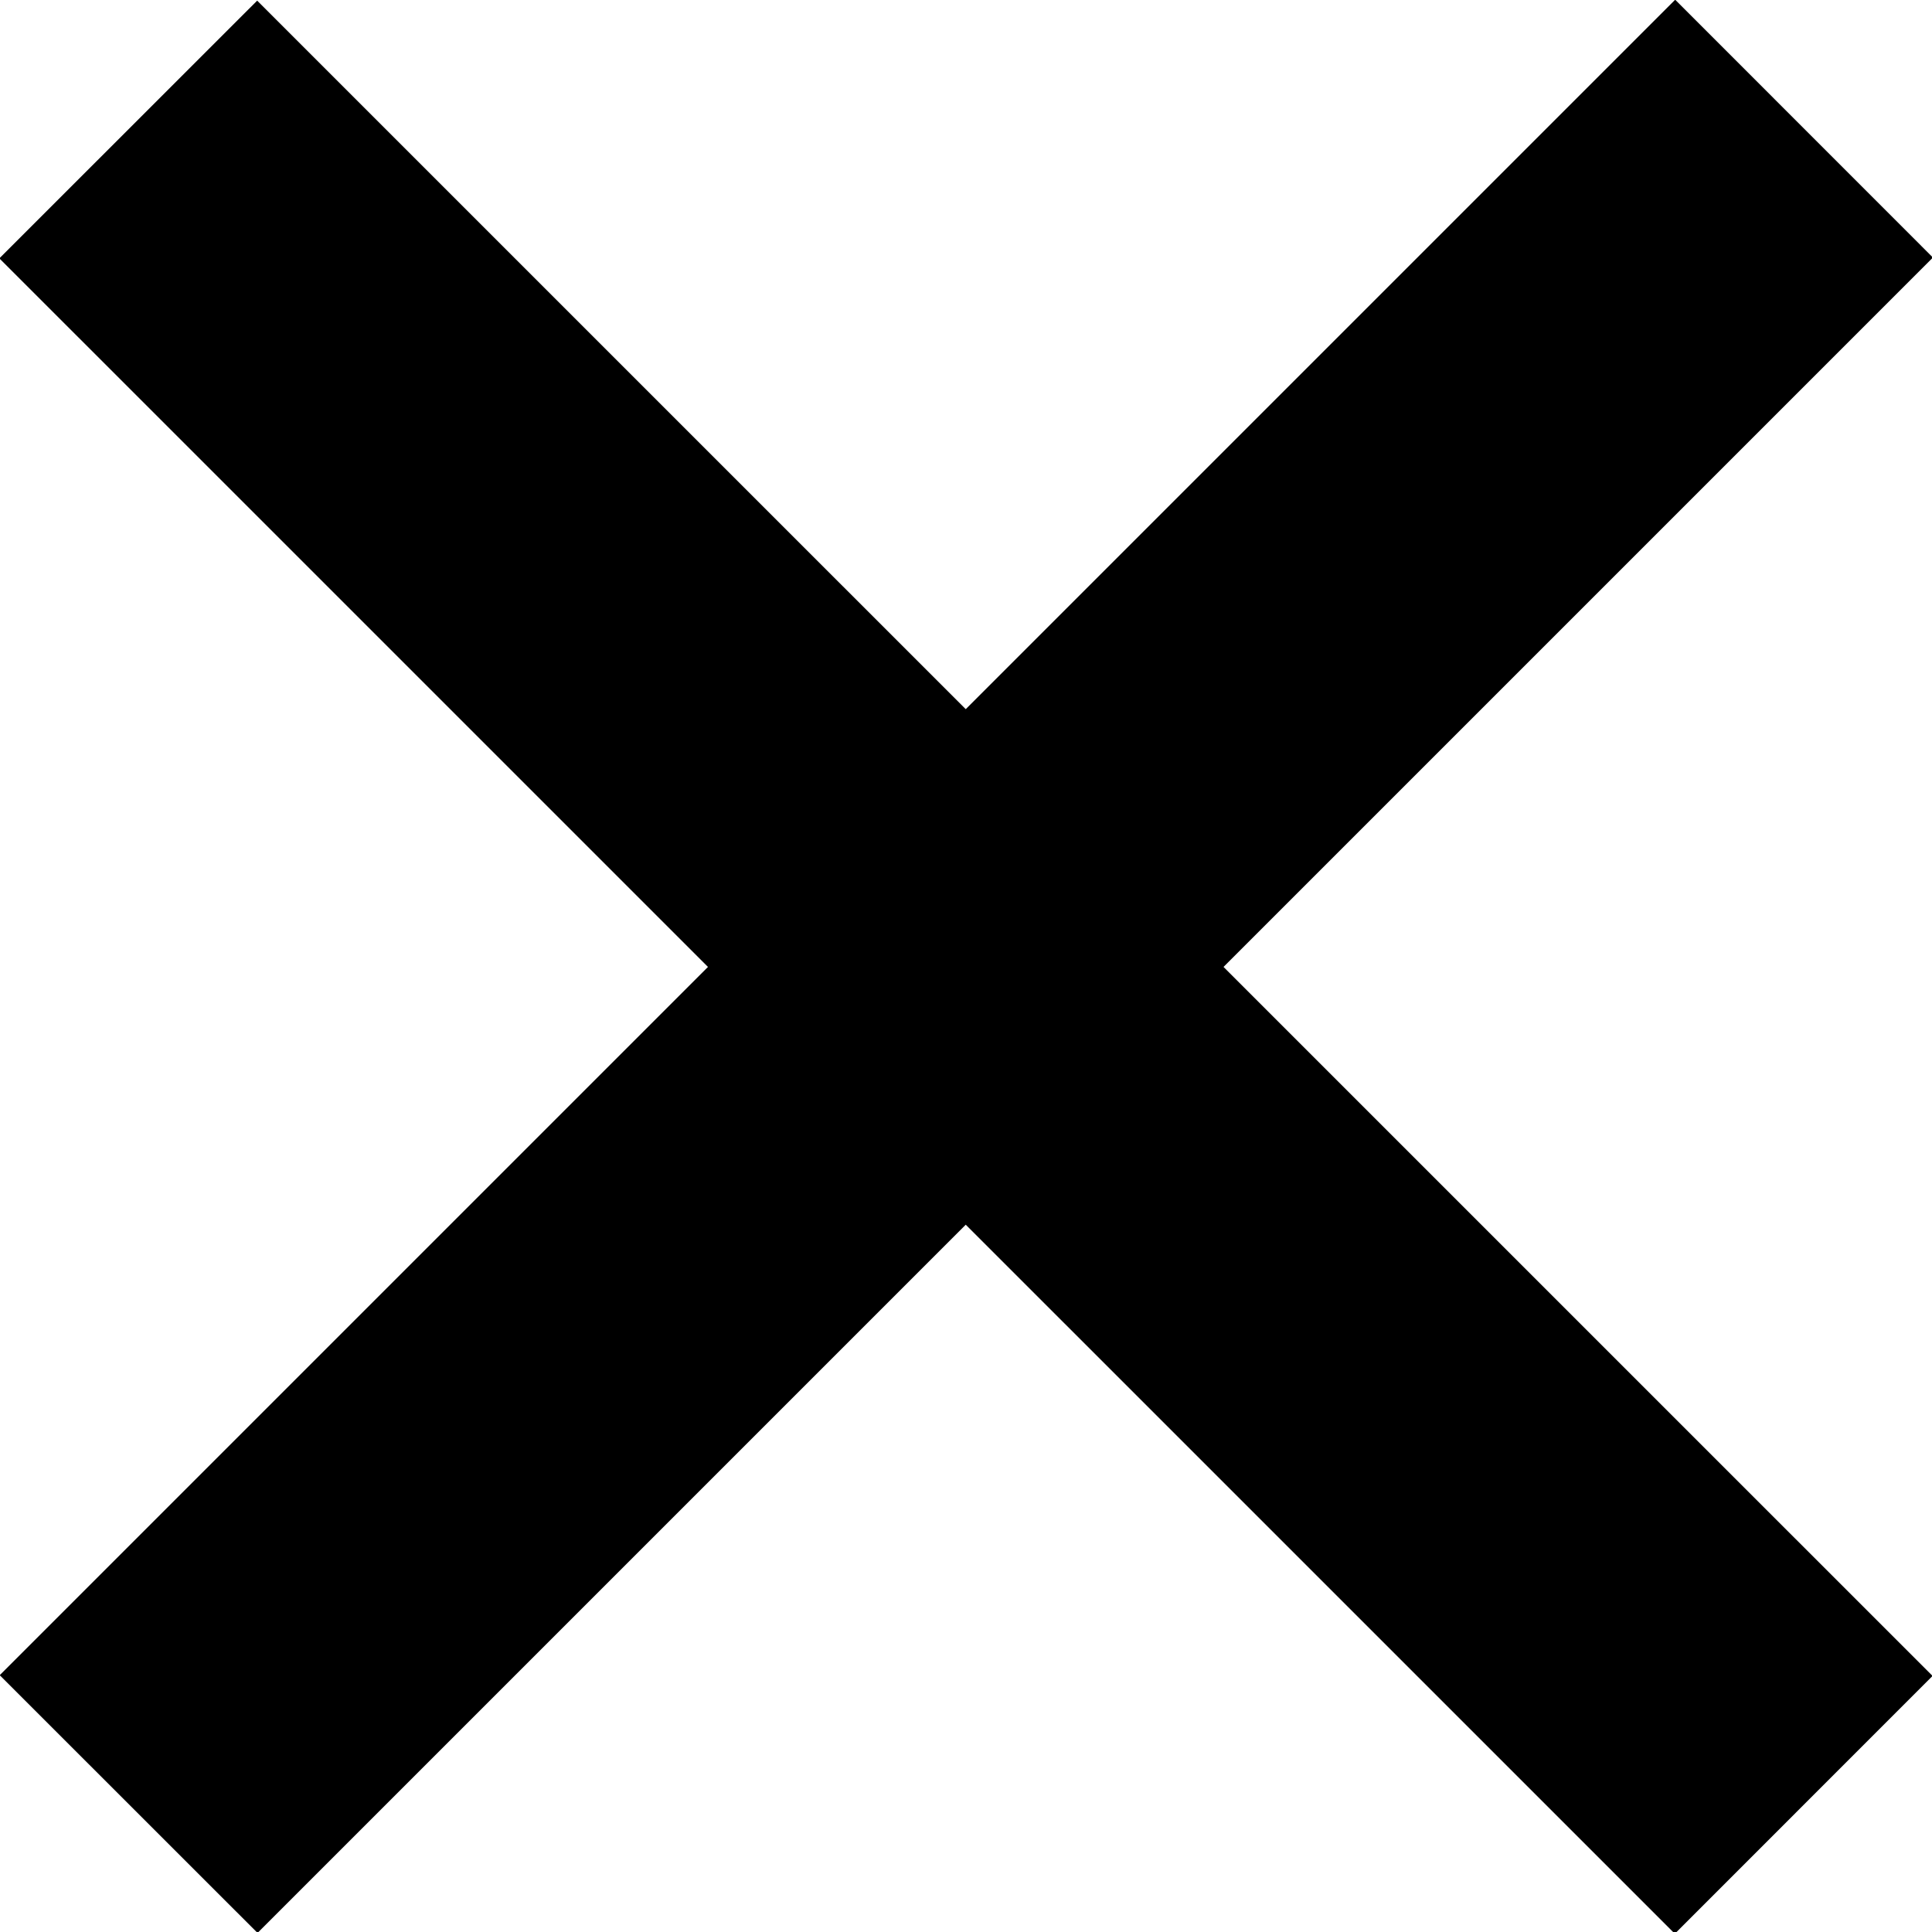 <svg xmlns="http://www.w3.org/2000/svg" width="21.2" height="21.2" viewBox="0 0 21.2 21.2"><path d="M-.007 2.835L2.822.007 21.206 18.39l-2.828 2.829z"/><path d="M-.003 18.382L18.382-.003l2.828 2.829L2.826 21.21z"/></svg>
